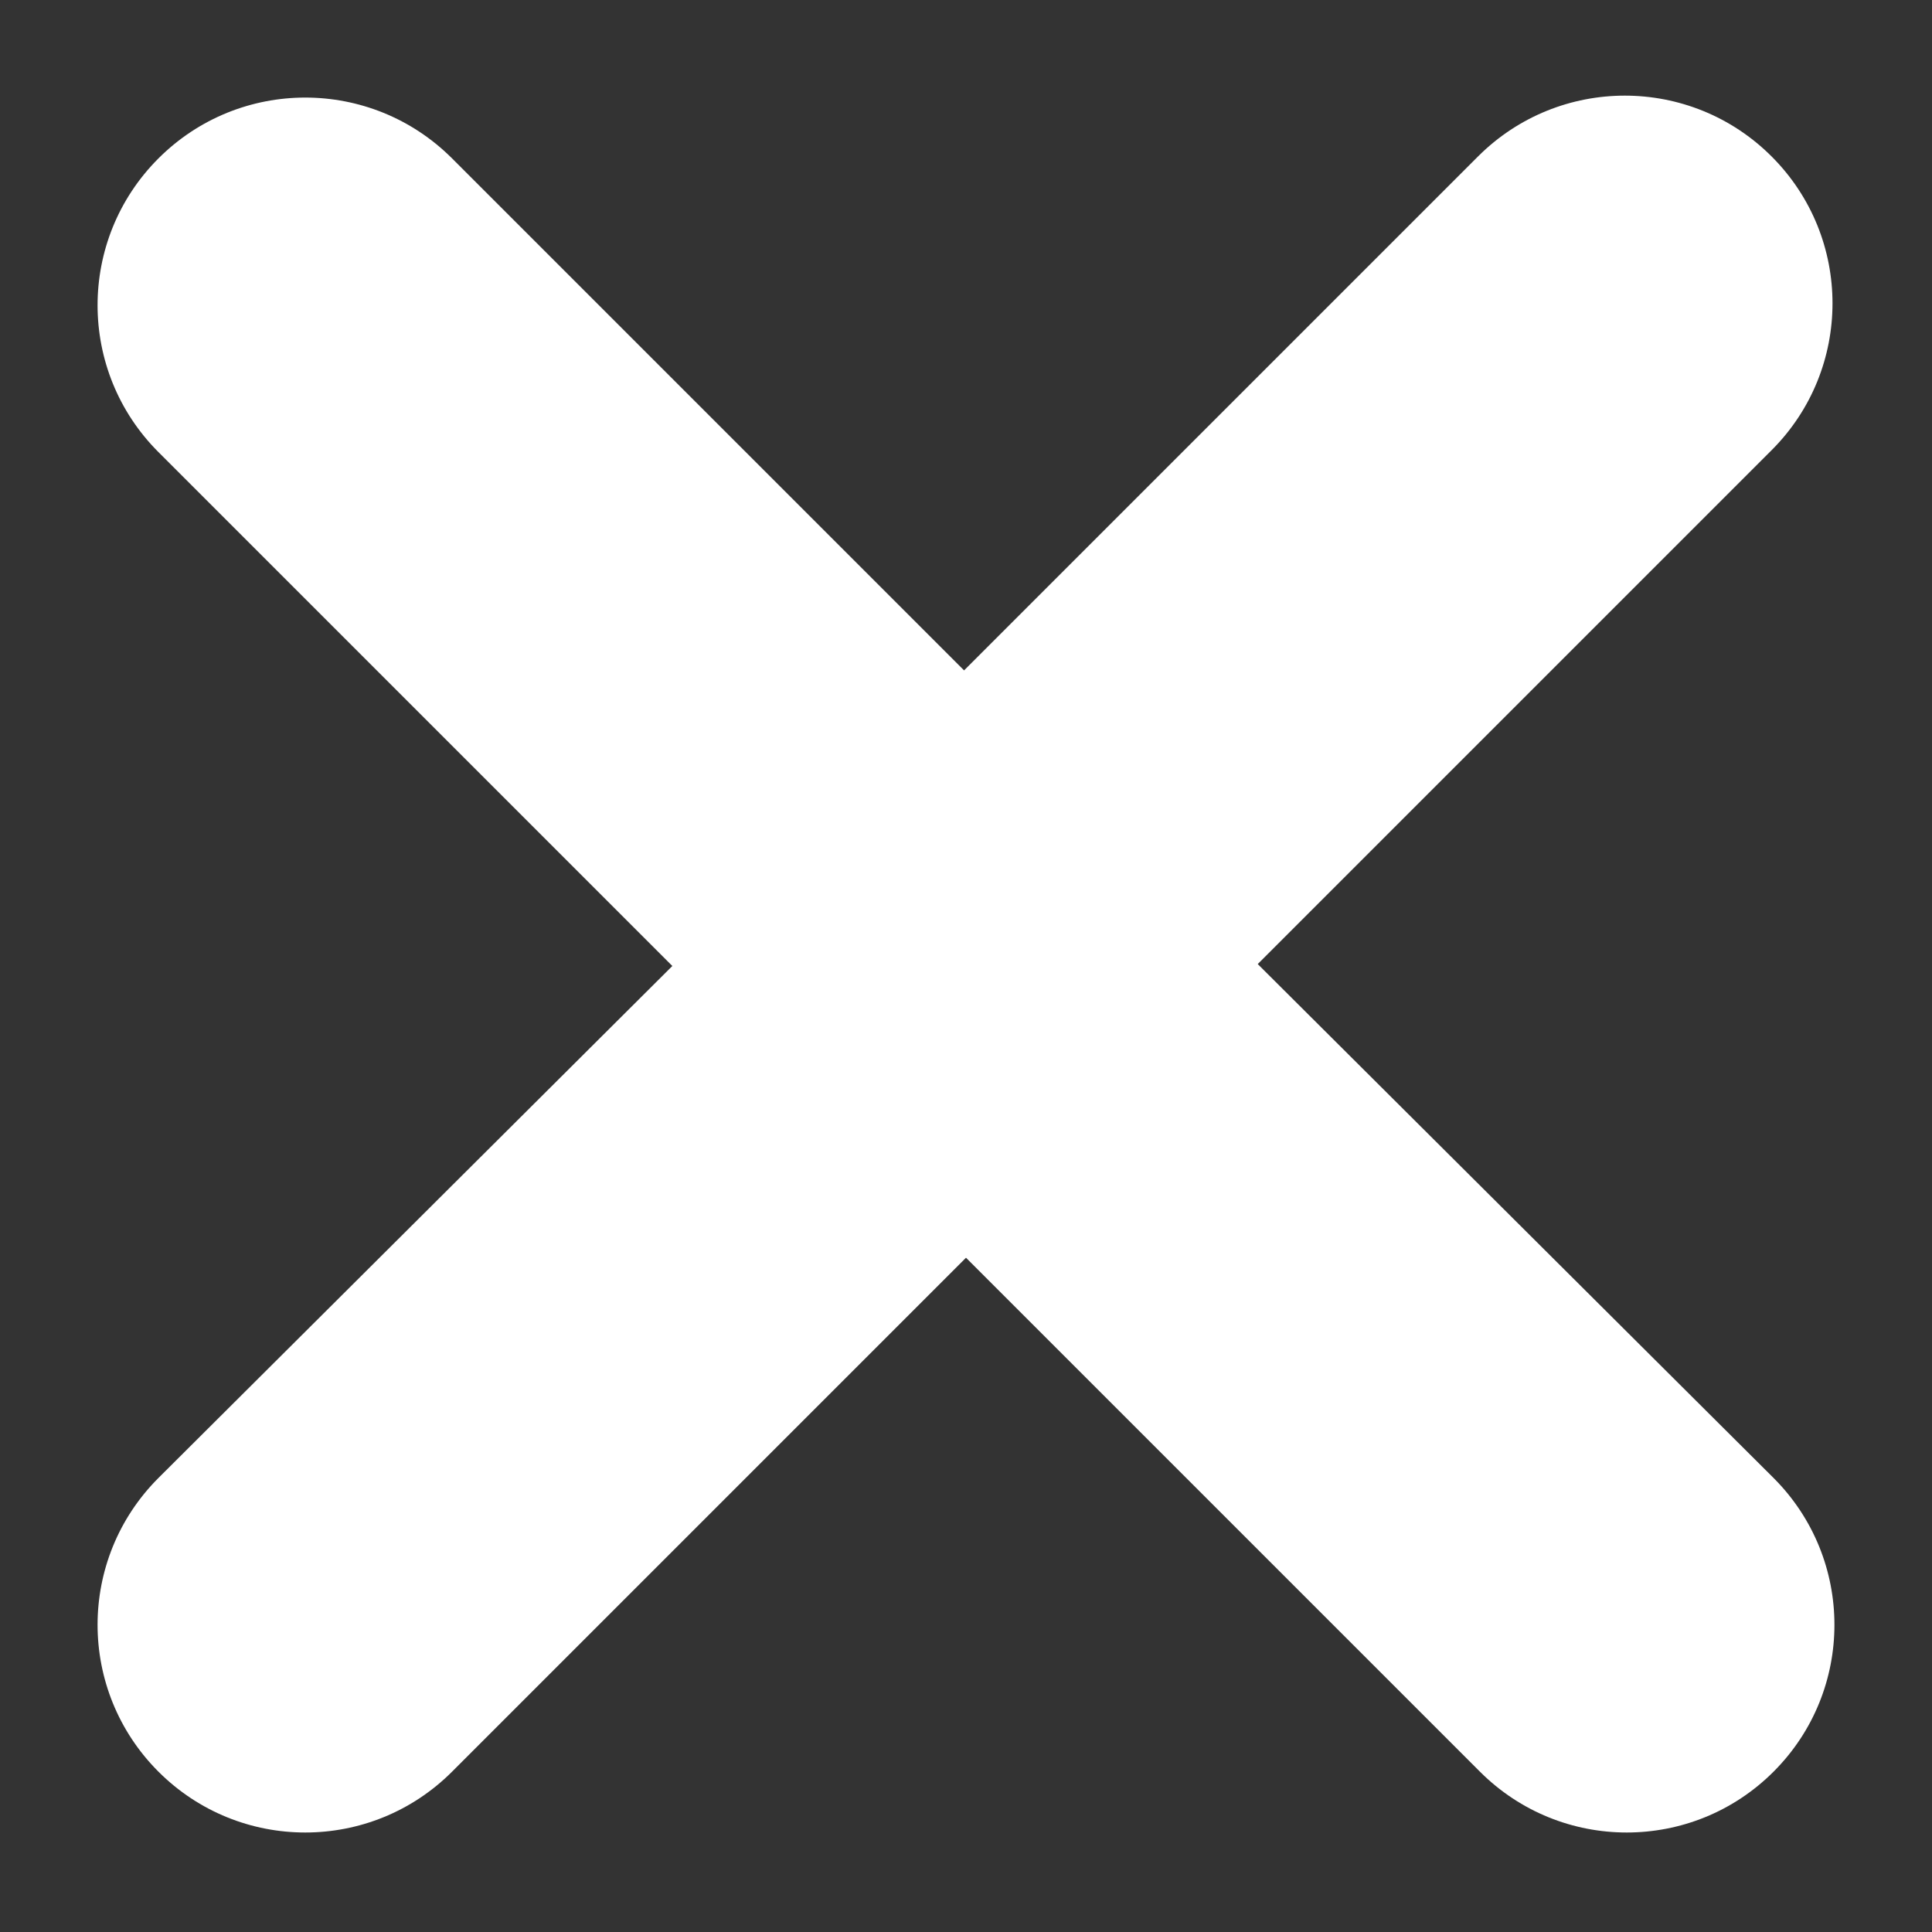 <svg fill="#fff" viewBox="0 0 100 100" xmlns="http://www.w3.org/2000/svg"><rect x="0" y="0" width="100" height="100" fill="#333333" stroke="none"/><path d="M65.1 49.9l26.6-26.6c4.2-4.2 4.2-11 0-15.2s-11-4.2-15.2 0L49.9 34.7 23.4 8.2C19.2 4 12.4 4 8.2 8.2s-4.2 11 0 15.2L34.8 50 8.2 76.5c-4.2 4.2-4.2 11 0 15.2s11 4.2 15.2 0L50 65.1l26.6 26.6c4.2 4.2 11 4.2 15.2 0s4.2-11 0-15.2z"/></svg>
